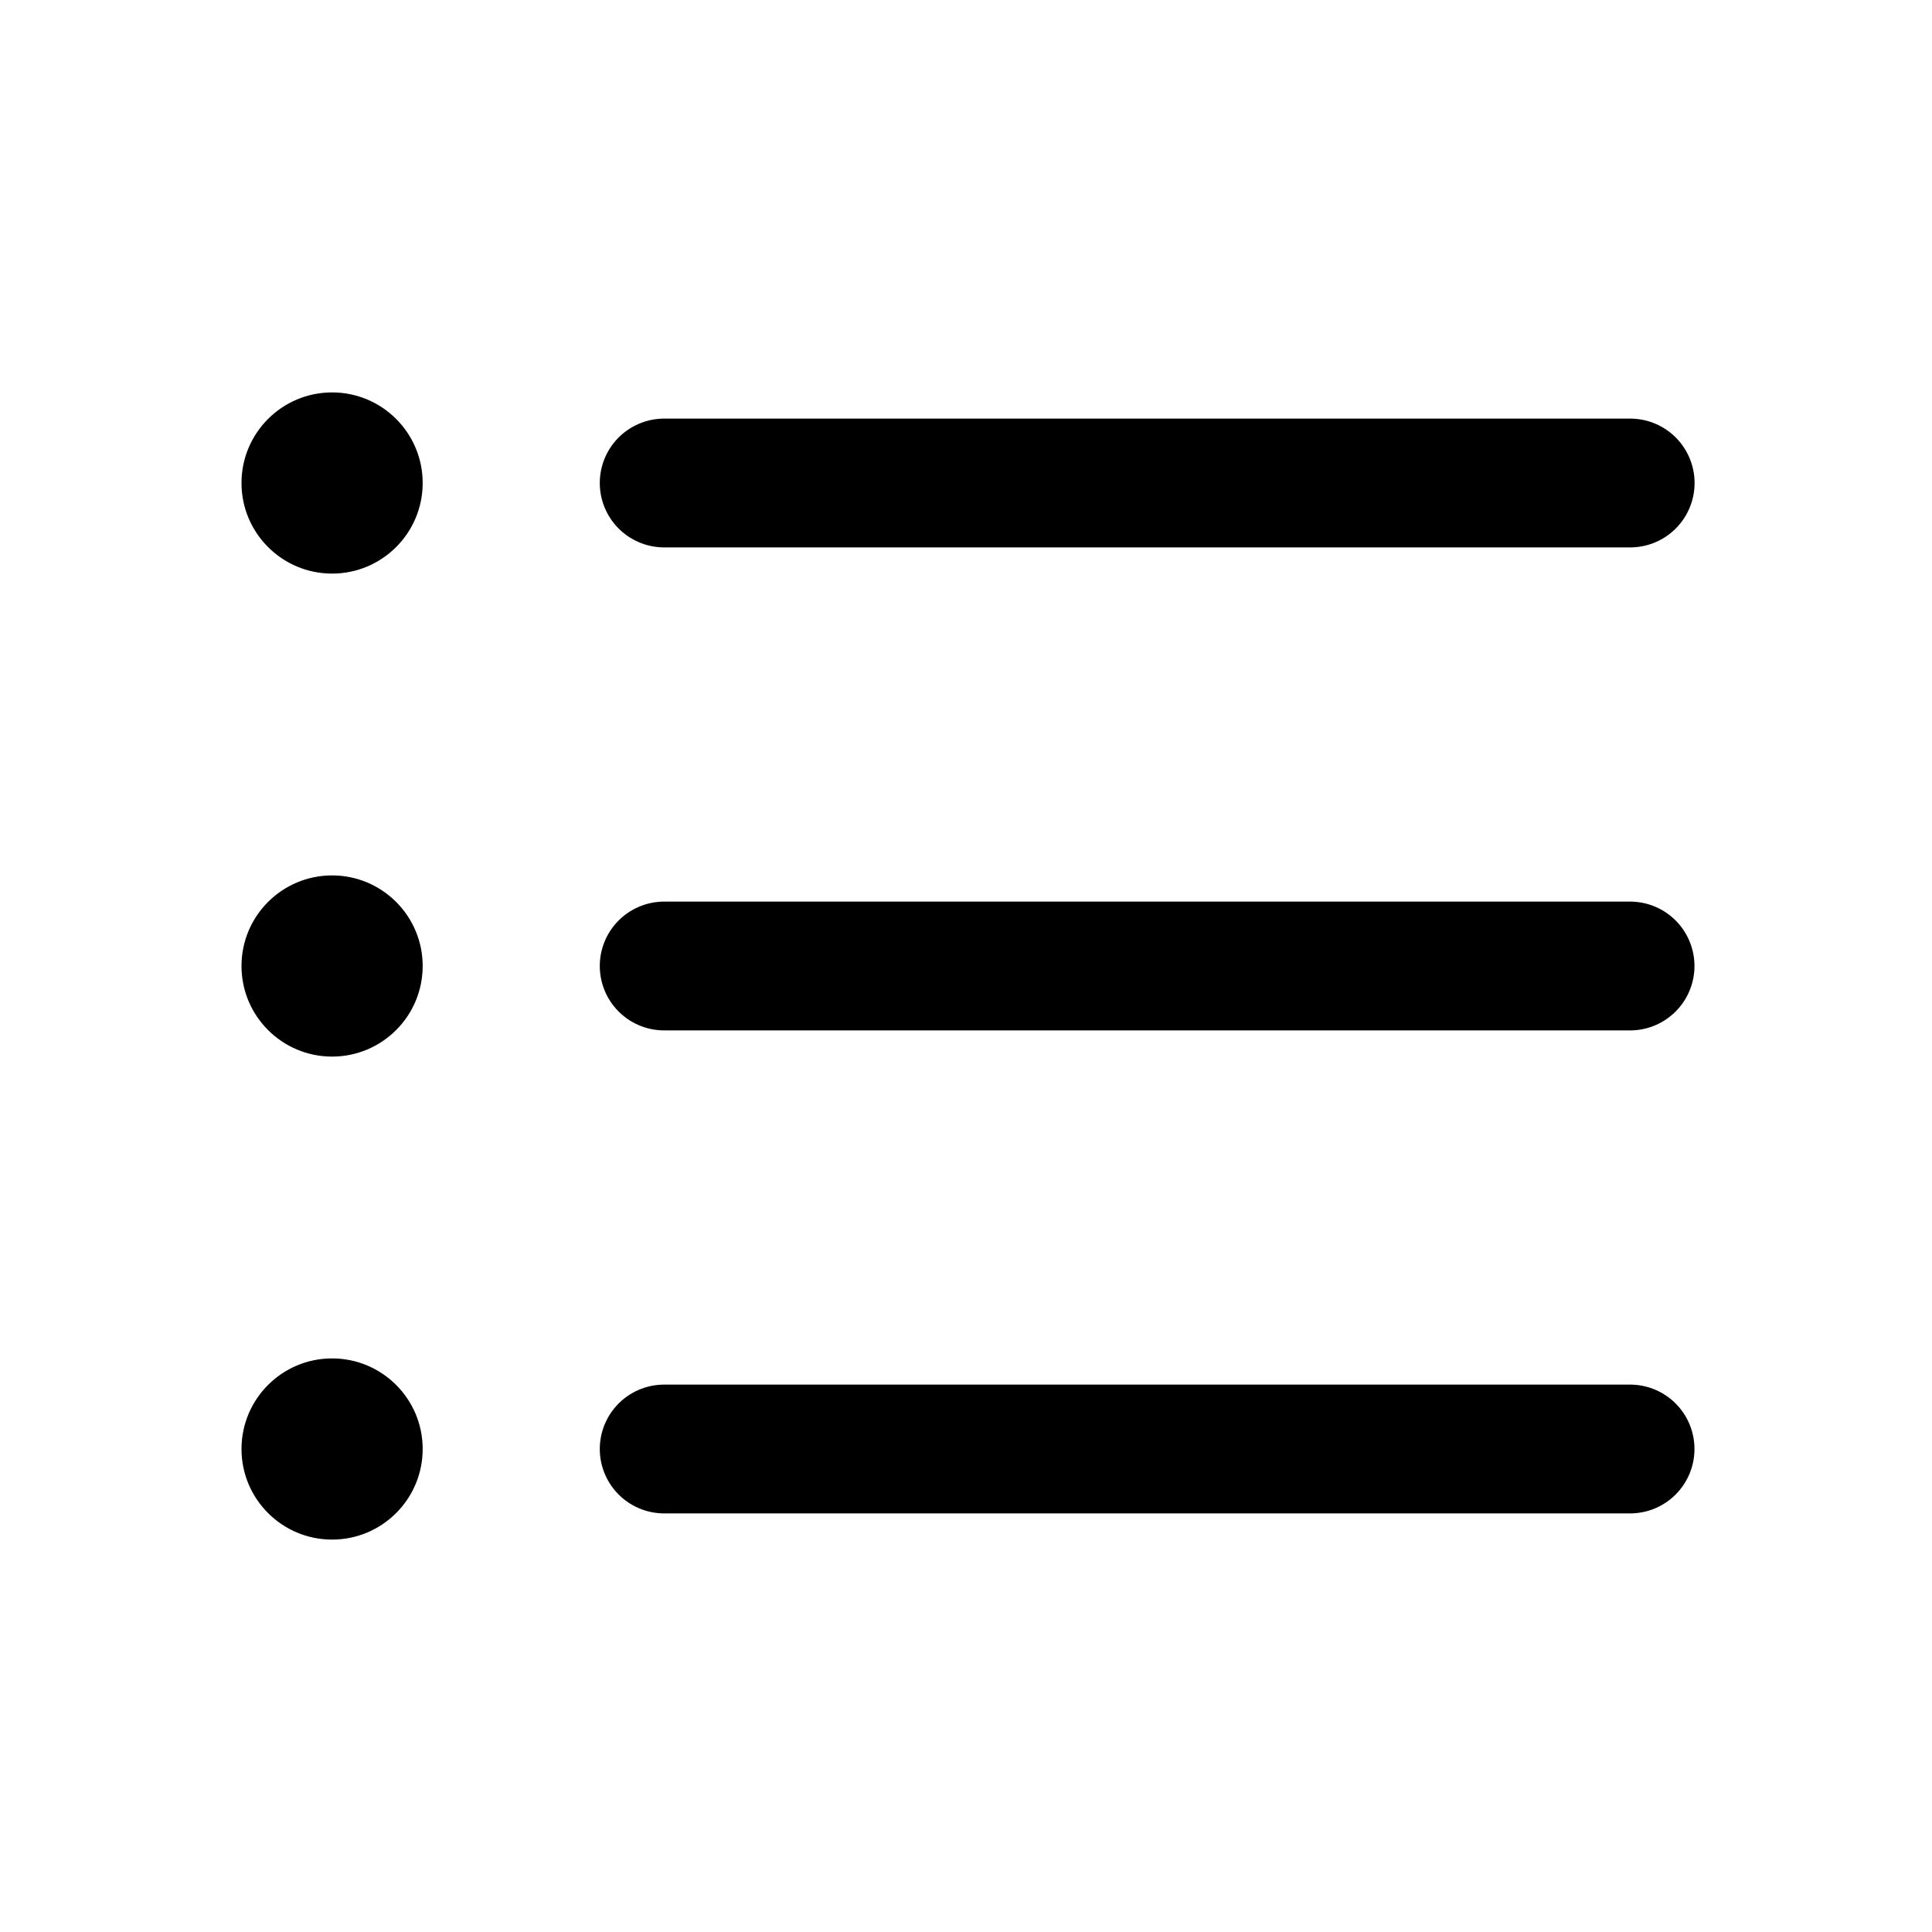 <svg width="18" height="18" viewBox="0 0 18 18" fill="none" xmlns="http://www.w3.org/2000/svg">
<path d="M6.188 4.5H15.188" stroke="currentColor" stroke-width="1.2" stroke-linecap="round" stroke-linejoin="round"/>
<path d="M6.188 9H15.187" stroke="currentColor" stroke-width="1.2" stroke-linecap="round" stroke-linejoin="round"/>
<path d="M6.188 13.5H15.187" stroke="currentColor" stroke-width="1.2" stroke-linecap="round" stroke-linejoin="round"/>
<path d="M3.094 5.344C3.56 5.344 3.938 4.966 3.938 4.5C3.938 4.034 3.56 3.656 3.094 3.656C2.628 3.656 2.25 4.034 2.25 4.5C2.25 4.966 2.628 5.344 3.094 5.344Z" fill="currentColor"/>
<path d="M3.094 9.844C3.56 9.844 3.938 9.466 3.938 9C3.938 8.534 3.56 8.156 3.094 8.156C2.628 8.156 2.25 8.534 2.25 9C2.25 9.466 2.628 9.844 3.094 9.844Z" fill="currentColor"/>
<path d="M3.094 14.344C3.56 14.344 3.938 13.966 3.938 13.5C3.938 13.034 3.56 12.656 3.094 12.656C2.628 12.656 2.25 13.034 2.25 13.5C2.25 13.966 2.628 14.344 3.094 14.344Z" fill="currentColor"/>
</svg>
